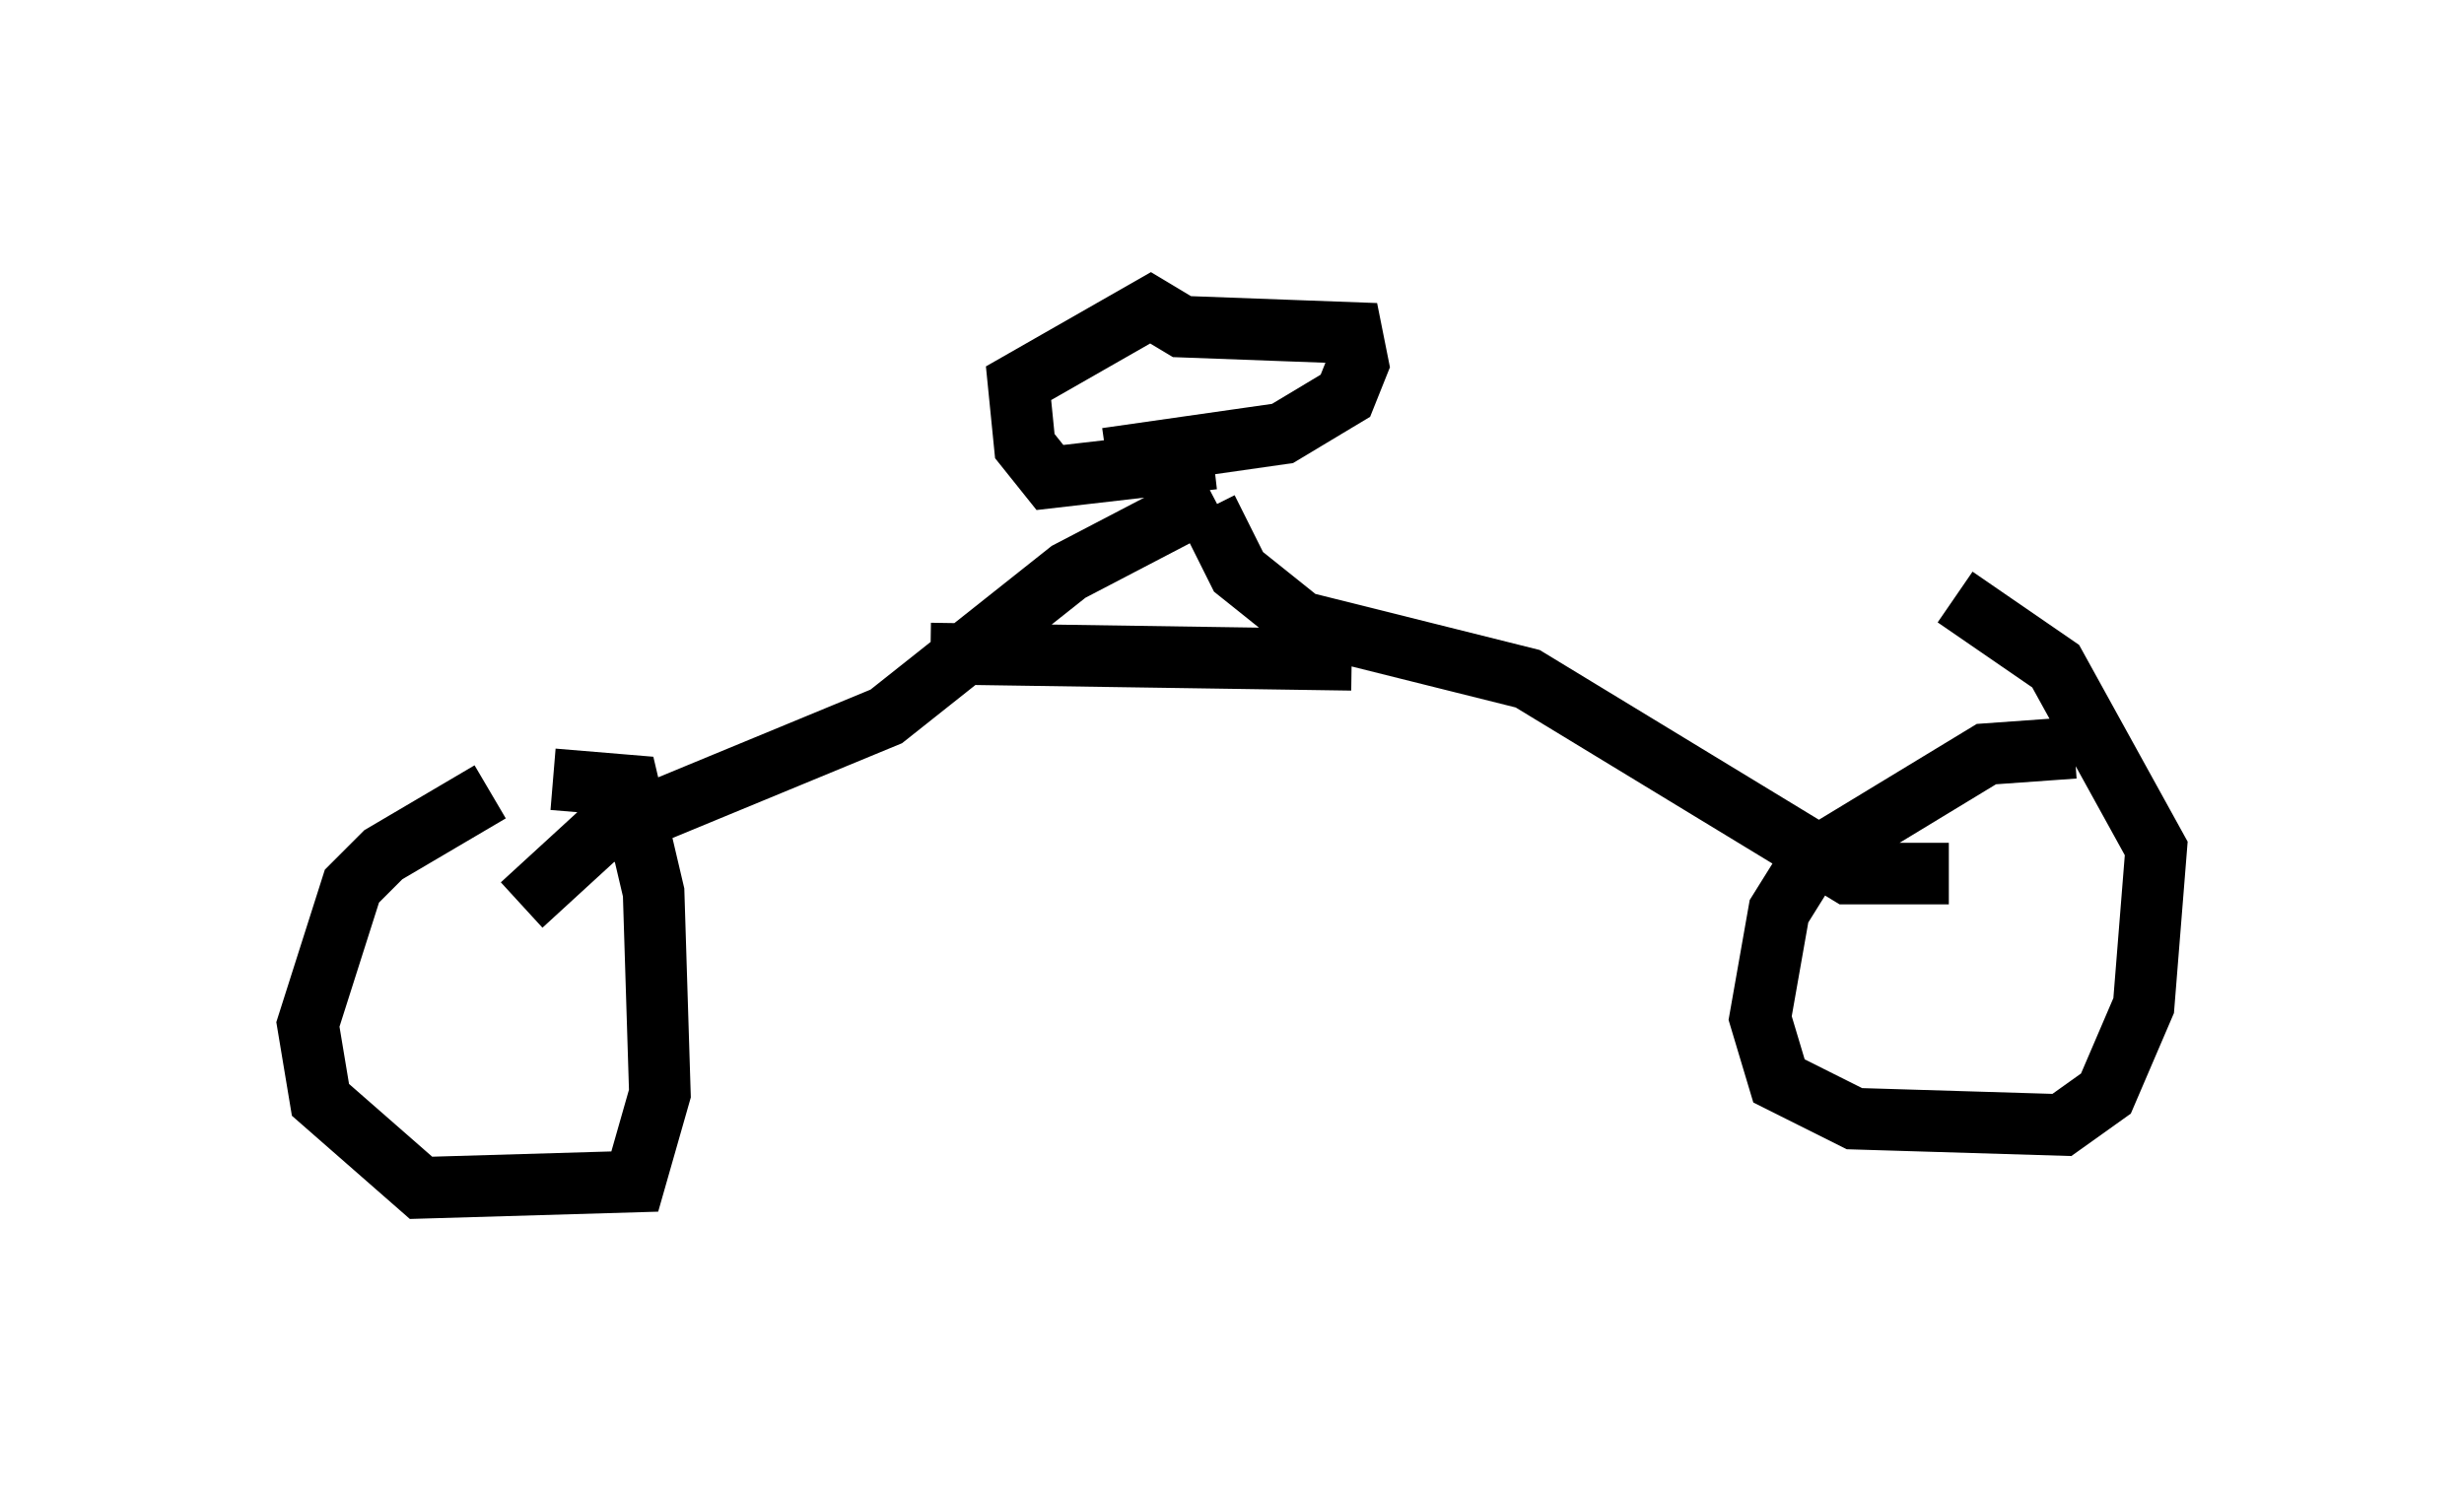 <?xml version="1.0" encoding="utf-8" ?>
<svg baseProfile="full" height="24.292" version="1.1" width="40.013" xmlns="http://www.w3.org/2000/svg" xmlns:ev="http://www.w3.org/2001/xml-events" xmlns:xlink="http://www.w3.org/1999/xlink"><defs /><rect fill="white" height="24.292" width="40.013" x="0" y="0" /><path d="M8.981, 12.656 m-1.021, 0.204 l-1.735, 1.021 -0.51, 0.51 l-0.715, 2.246 0.204, 1.225 l1.633, 1.429 3.471, -0.102 l0.408, -1.429 -0.102, -3.267 l-0.408, -1.735 -1.225, -0.102 m-0.51, 2.042 l1.225, -1.123 4.696, -1.94 l2.96, -2.348 2.348, -1.225 m13.986, 4.083 l-1.429, 0.102 -2.858, 1.735 l-0.51, 0.817 -0.306, 1.735 l0.306, 1.021 1.225, 0.613 l3.369, 0.102 0.715, -0.51 l0.613, -1.429 0.204, -2.552 l-1.633, -2.96 -1.633, -1.123 m-0.102, 4.492 l-1.633, 0.0 -5.206, -3.165 l-3.675, -0.919 -1.021, -0.817 l-0.51, -1.021 m-4.492, 2.348 l6.84, 0.102 m-2.246, -3.267 l-2.654, 0.306 -0.408, -0.51 l-0.102, -1.021 2.144, -1.225 l0.51, 0.306 2.756, 0.102 l0.102, 0.51 -0.204, 0.51 l-1.021, 0.613 -2.858, 0.408 " fill="none" stroke="black" stroke-width="1" /></svg>